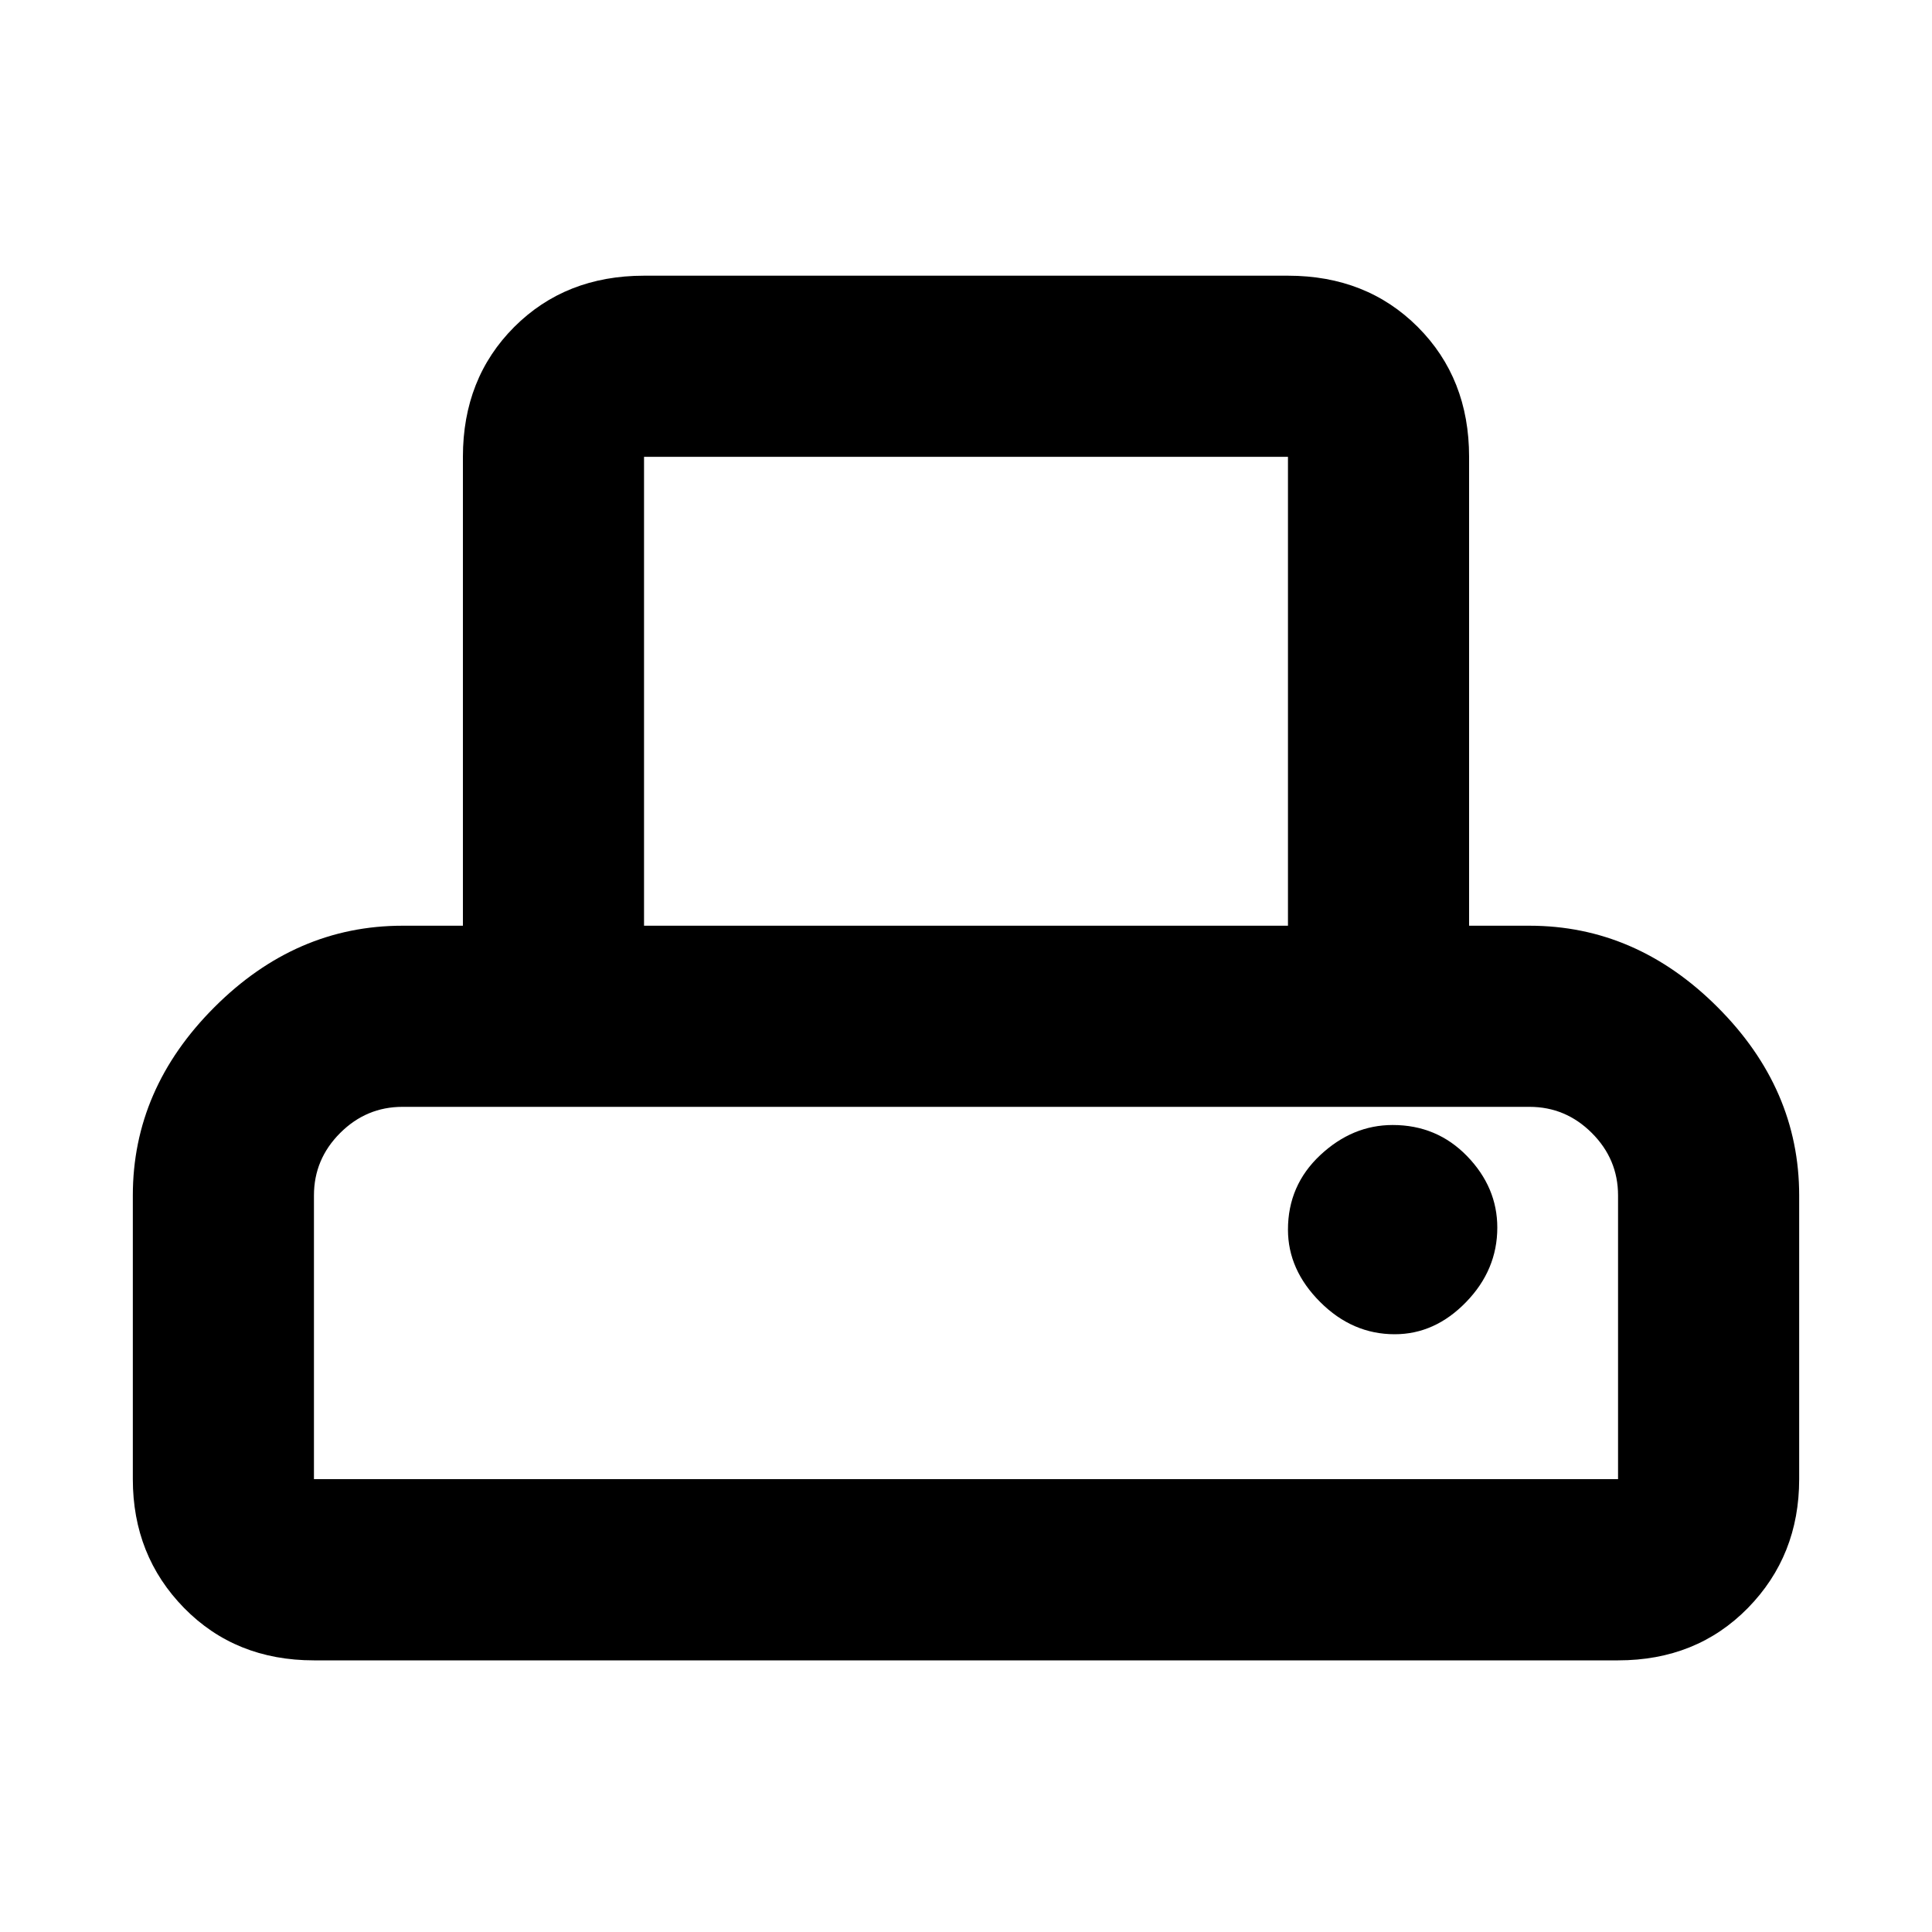 <svg xmlns="http://www.w3.org/2000/svg" height="20" width="20"><path d="M3.25 17.188q-.812 0-1.344-.542-.531-.542-.531-1.334v-2.937q0-1.104.844-1.948.843-.844 1.948-.844h.625V4.729q0-.812.531-1.344.531-.531 1.344-.531h6.666q.813 0 1.344.531.531.532.531 1.344v4.854h.625q1.105 0 1.948.844.844.844.844 1.948v2.937q0 .792-.531 1.334-.532.542-1.344.542Zm3.417-7.605h6.666V4.729H6.667ZM3.25 15.312h13.5v-2.937q0-.375-.271-.646t-.646-.271H4.167q-.375 0-.646.271t-.271.646Zm11.188-1.5q.416 0 .739-.333t.323-.771q0-.416-.312-.739-.313-.323-.771-.323-.417 0-.75.312-.334.313-.334.771 0 .417.334.75.333.333.771.333ZM3.25 11.458H16.75Z"/></svg>